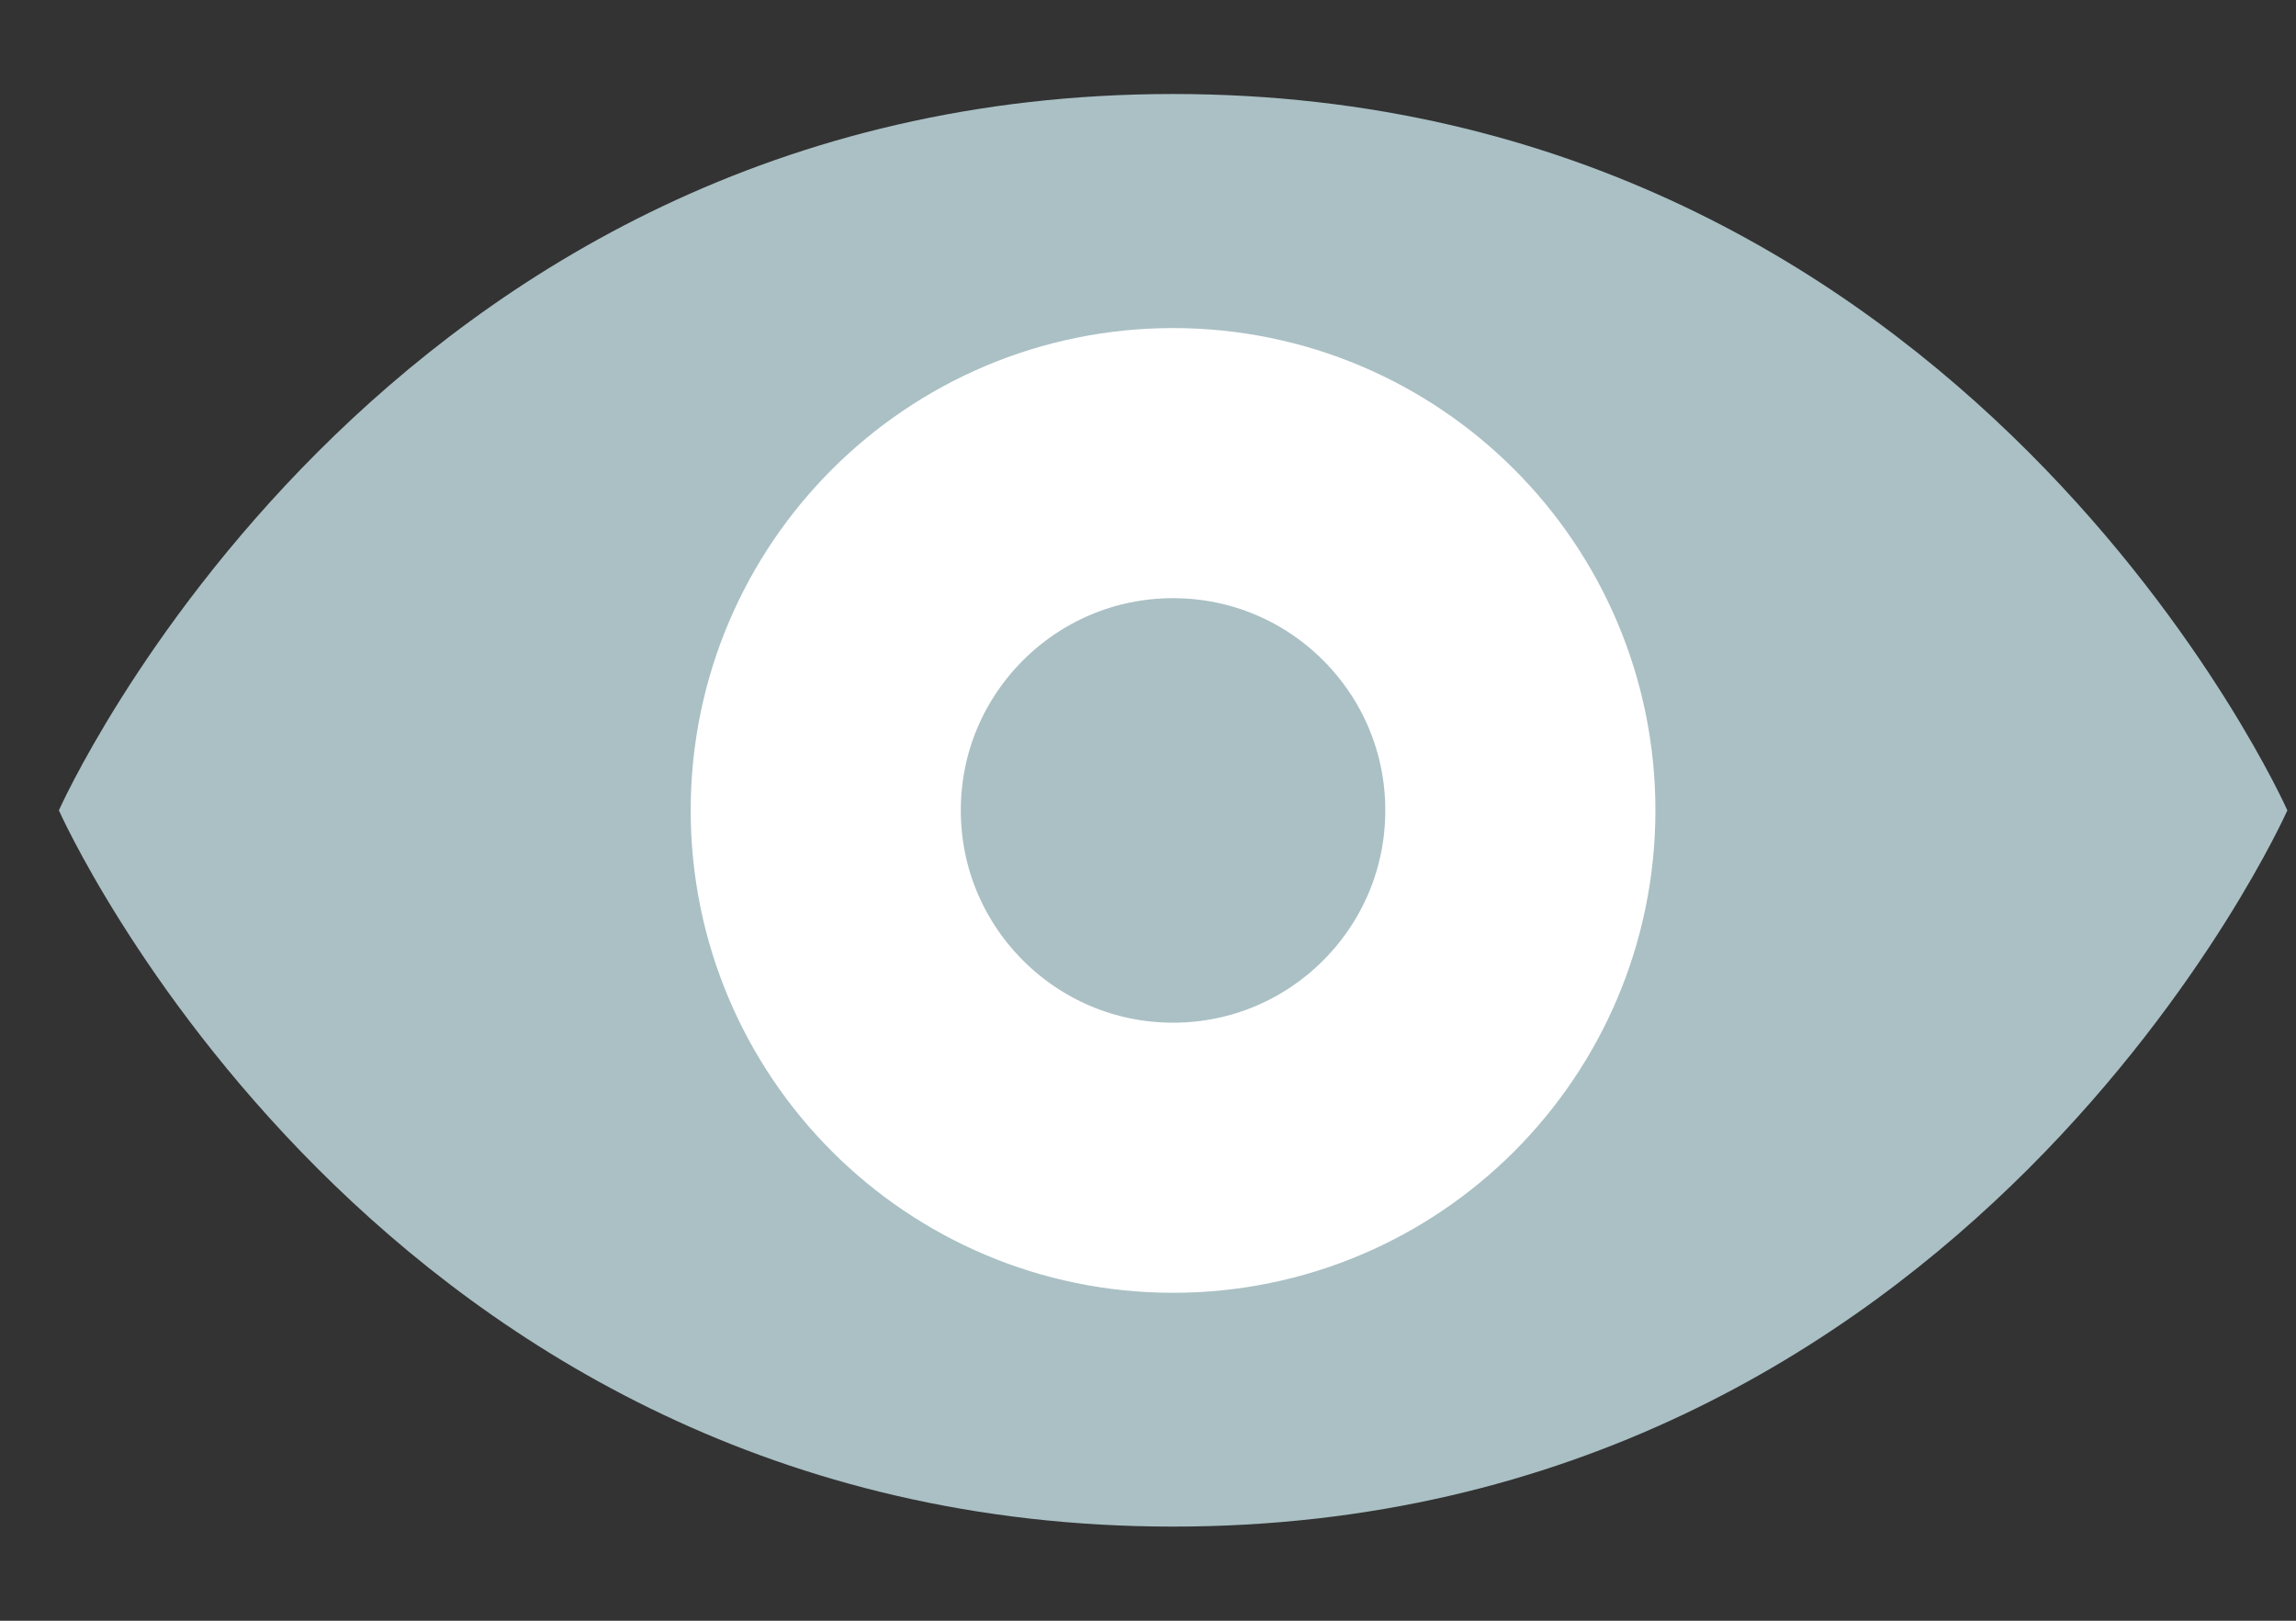 <svg width="17" height="12" viewBox="0 0 17 12" fill="none" xmlns="http://www.w3.org/2000/svg">
<rect x="0" y="0" width="17" height="12" fill="#333333" stroke="none"/>
<path d="M8.686 0.696C2.793 0.696 0.436 6 0.436 6C0.436 6 2.793 11.303 8.686 11.303C14.579 11.303 16.936 6 16.936 6C16.936 6 14.579 0.696 8.686 0.696Z" fill="#AAC0C5"/>
<path d="M8.686 8.572C10.106 8.572 11.257 7.42 11.257 6C11.257 4.58 10.106 3.429 8.686 3.429C7.266 3.429 6.114 4.58 6.114 6C6.114 7.42 7.266 8.572 8.686 8.572Z" stroke="white" stroke-width="2" stroke-linecap="round" stroke-linejoin="round"/>
</svg>

